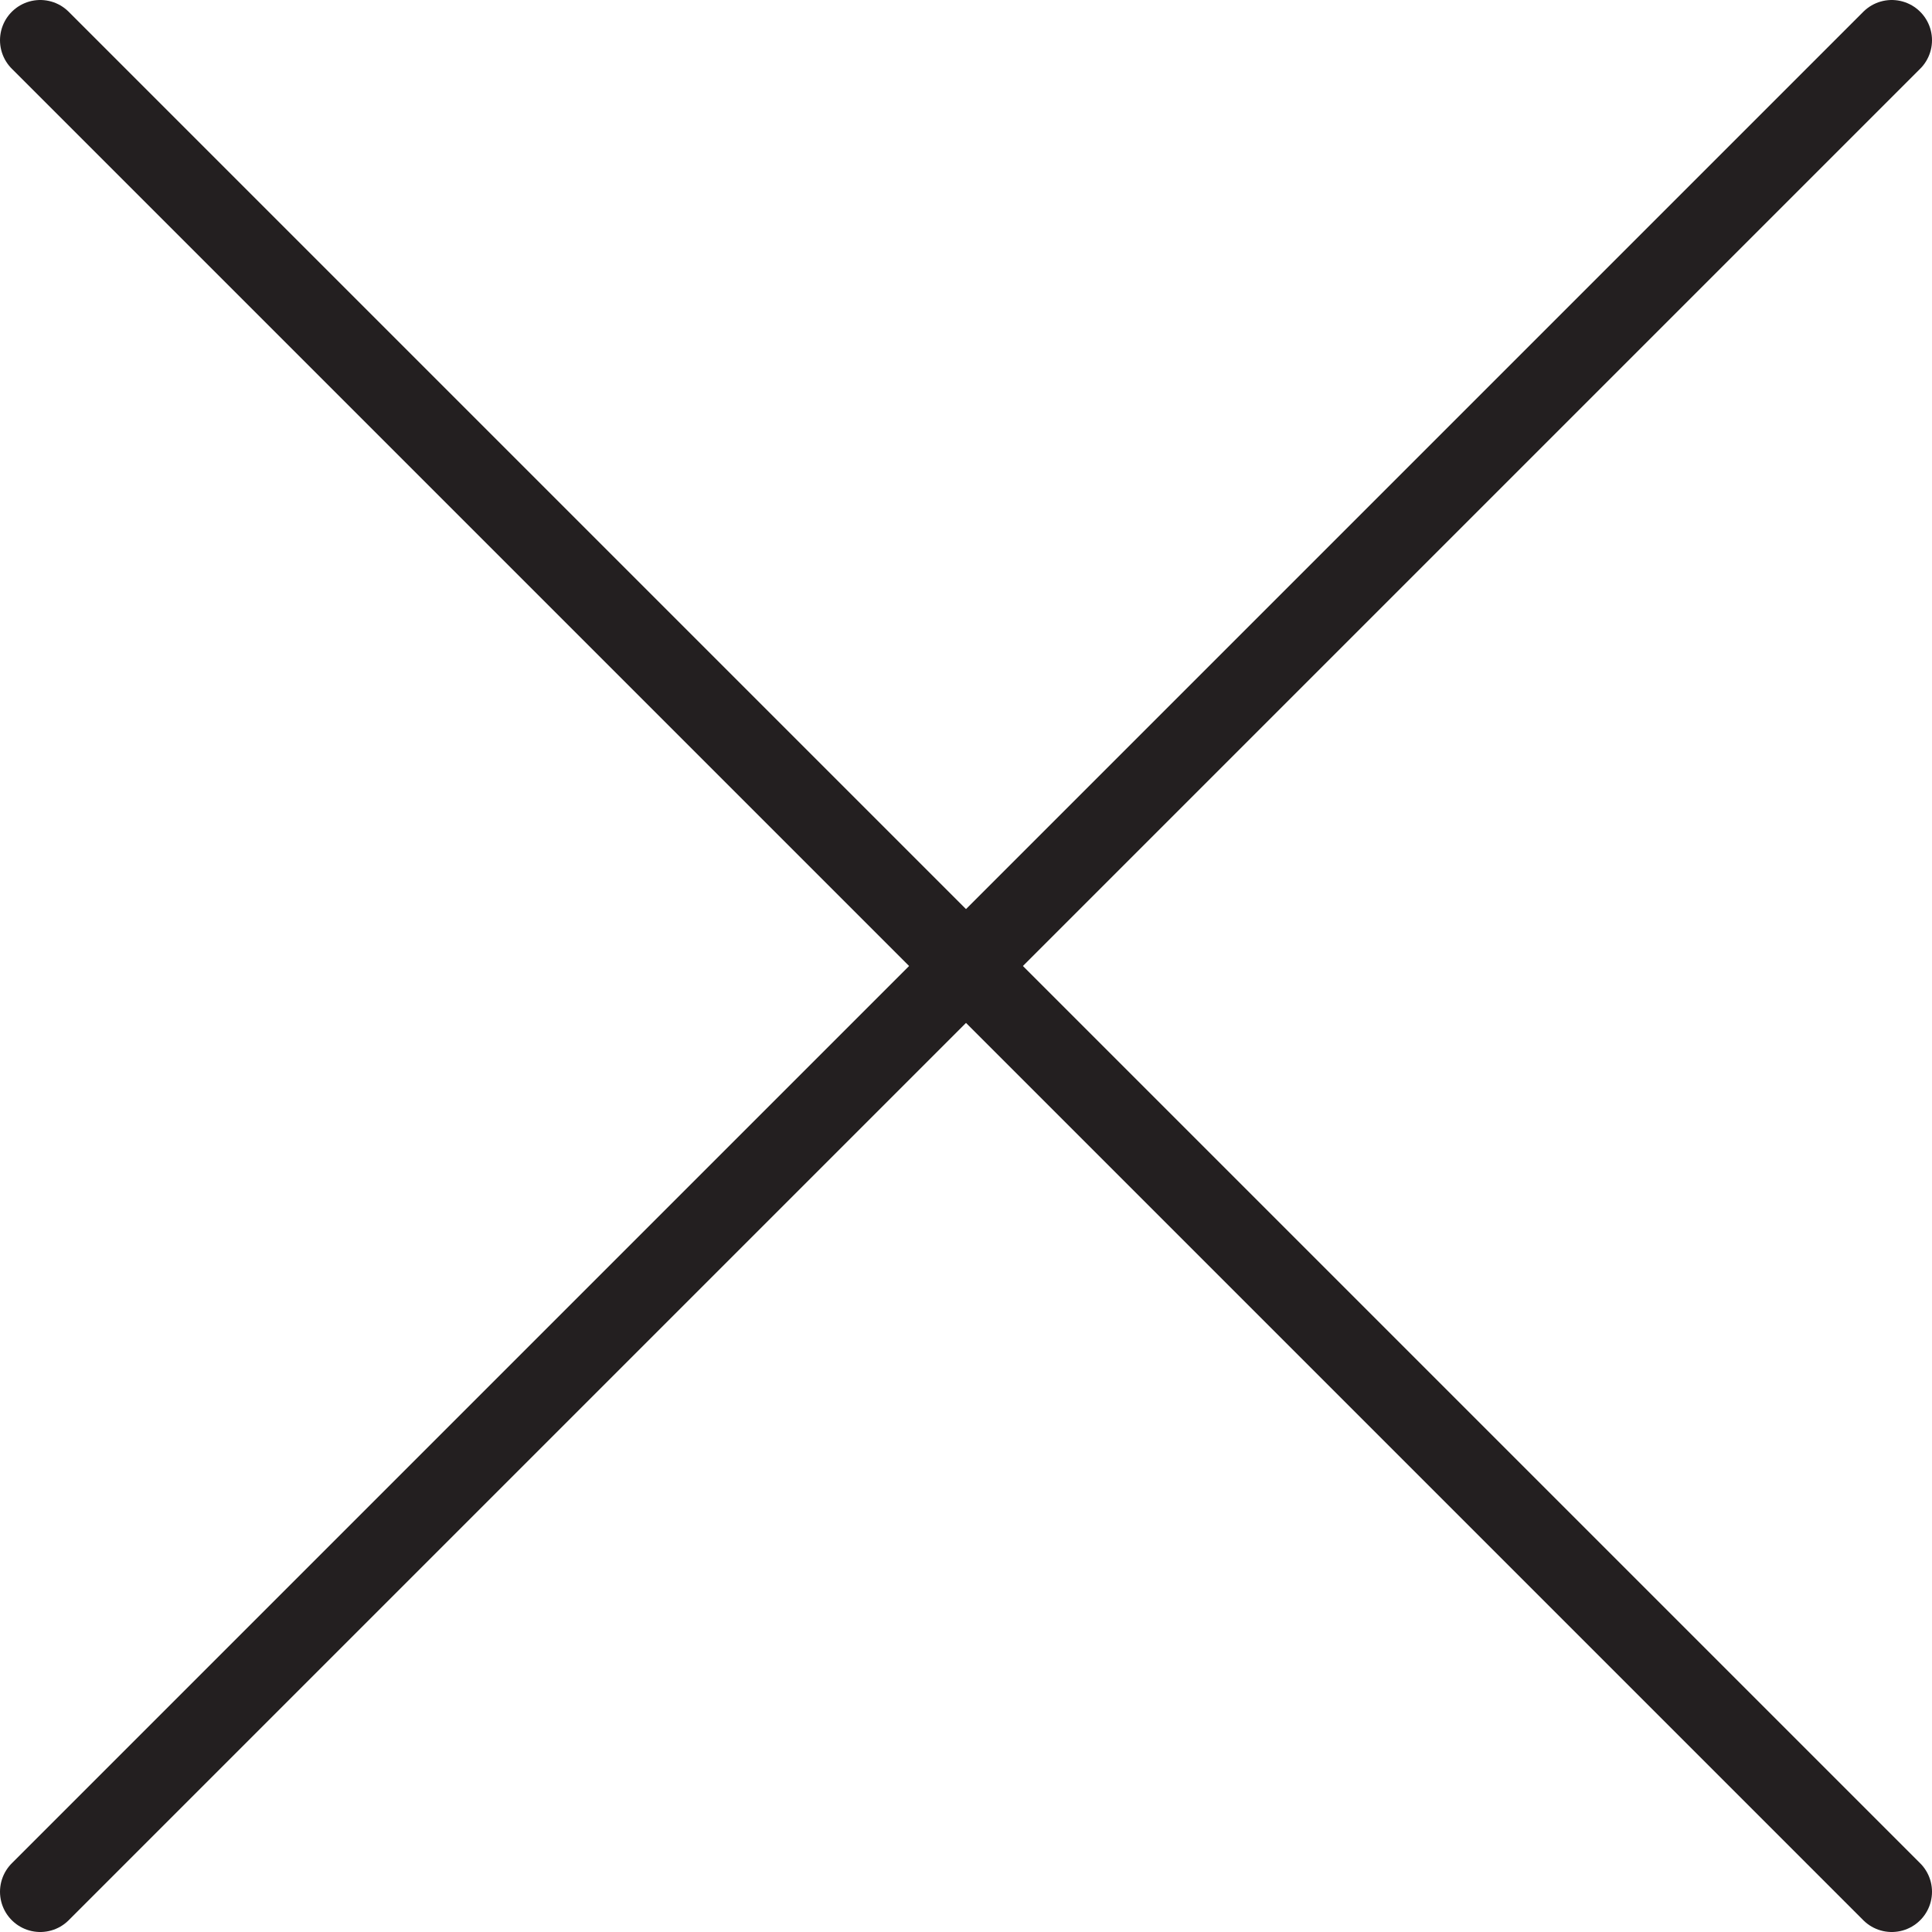<svg version="1.1" viewBox="0 0 48 48" xmlns="http://www.w3.org/2000/svg" xmlns:xlink="http://www.w3.org/1999/xlink" overflow="hidden"><defs></defs><g id="icons"><line x1="1" y1="1" x2="47" y2="47" stroke="#231F20" stroke-width="2" stroke-linecap="round" stroke-linejoin="round" fill="none"/><line x1="47" y1="1" x2="1" y2="47" stroke="#231F20" stroke-width="2" stroke-linecap="round" stroke-linejoin="round" fill="none"/></g></svg>